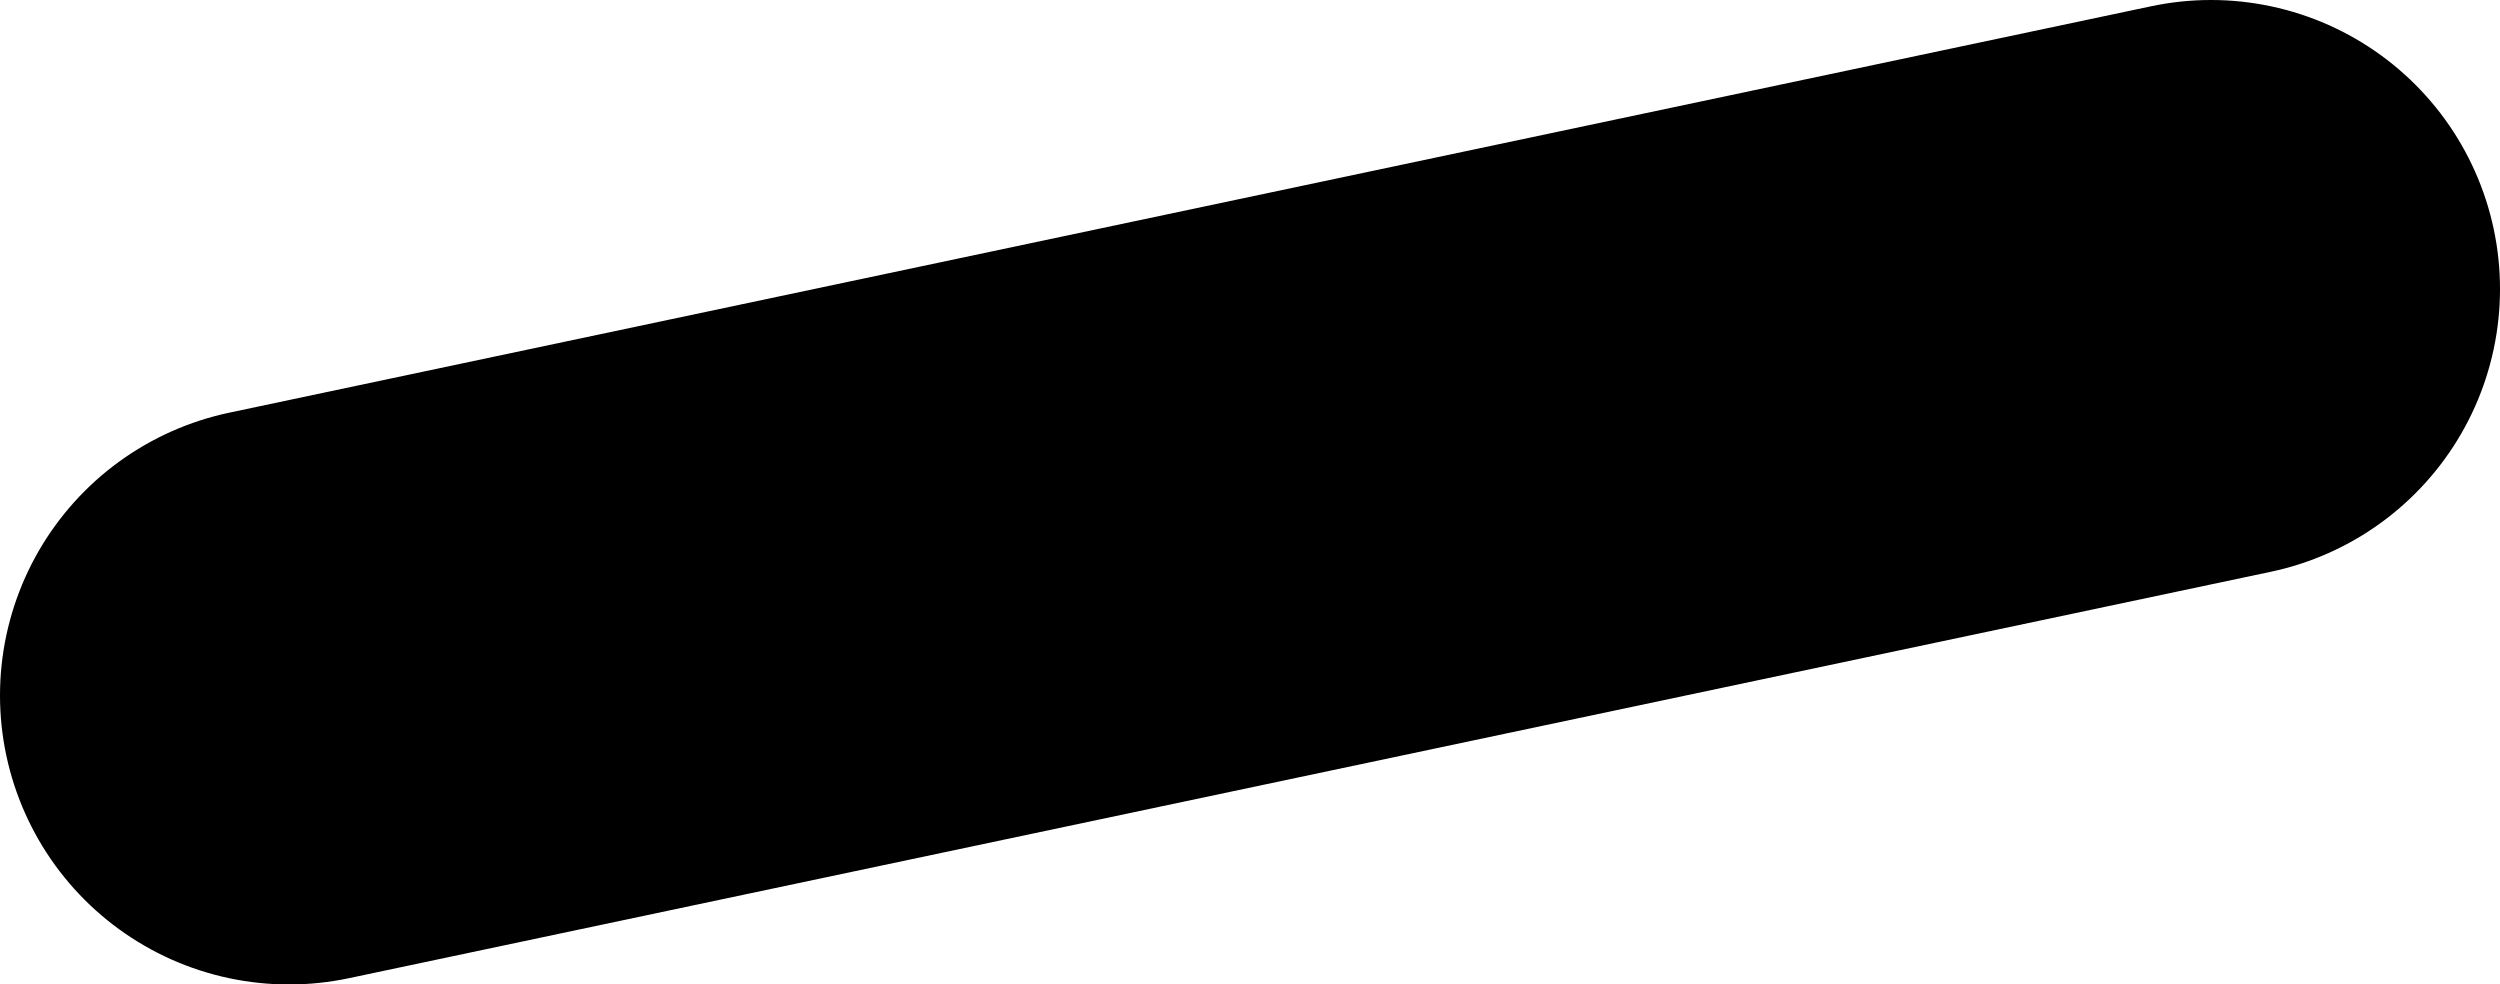 <?xml version="1.0" encoding="UTF-8" standalone="no"?>
<svg xmlns:ffdec="https://www.free-decompiler.com/flash" xmlns:xlink="http://www.w3.org/1999/xlink" ffdec:objectType="shape" height="27.25px" width="69.2px" xmlns="http://www.w3.org/2000/svg">
  <g transform="matrix(1.0, 0.0, 0.0, 1.0, 613.2, -182.5)">
    <path d="M-605.2 201.75 L-552.0 190.5" fill="none" stroke="#000000" stroke-linecap="round" stroke-linejoin="round" stroke-width="16.0"/>
  </g>
</svg>
